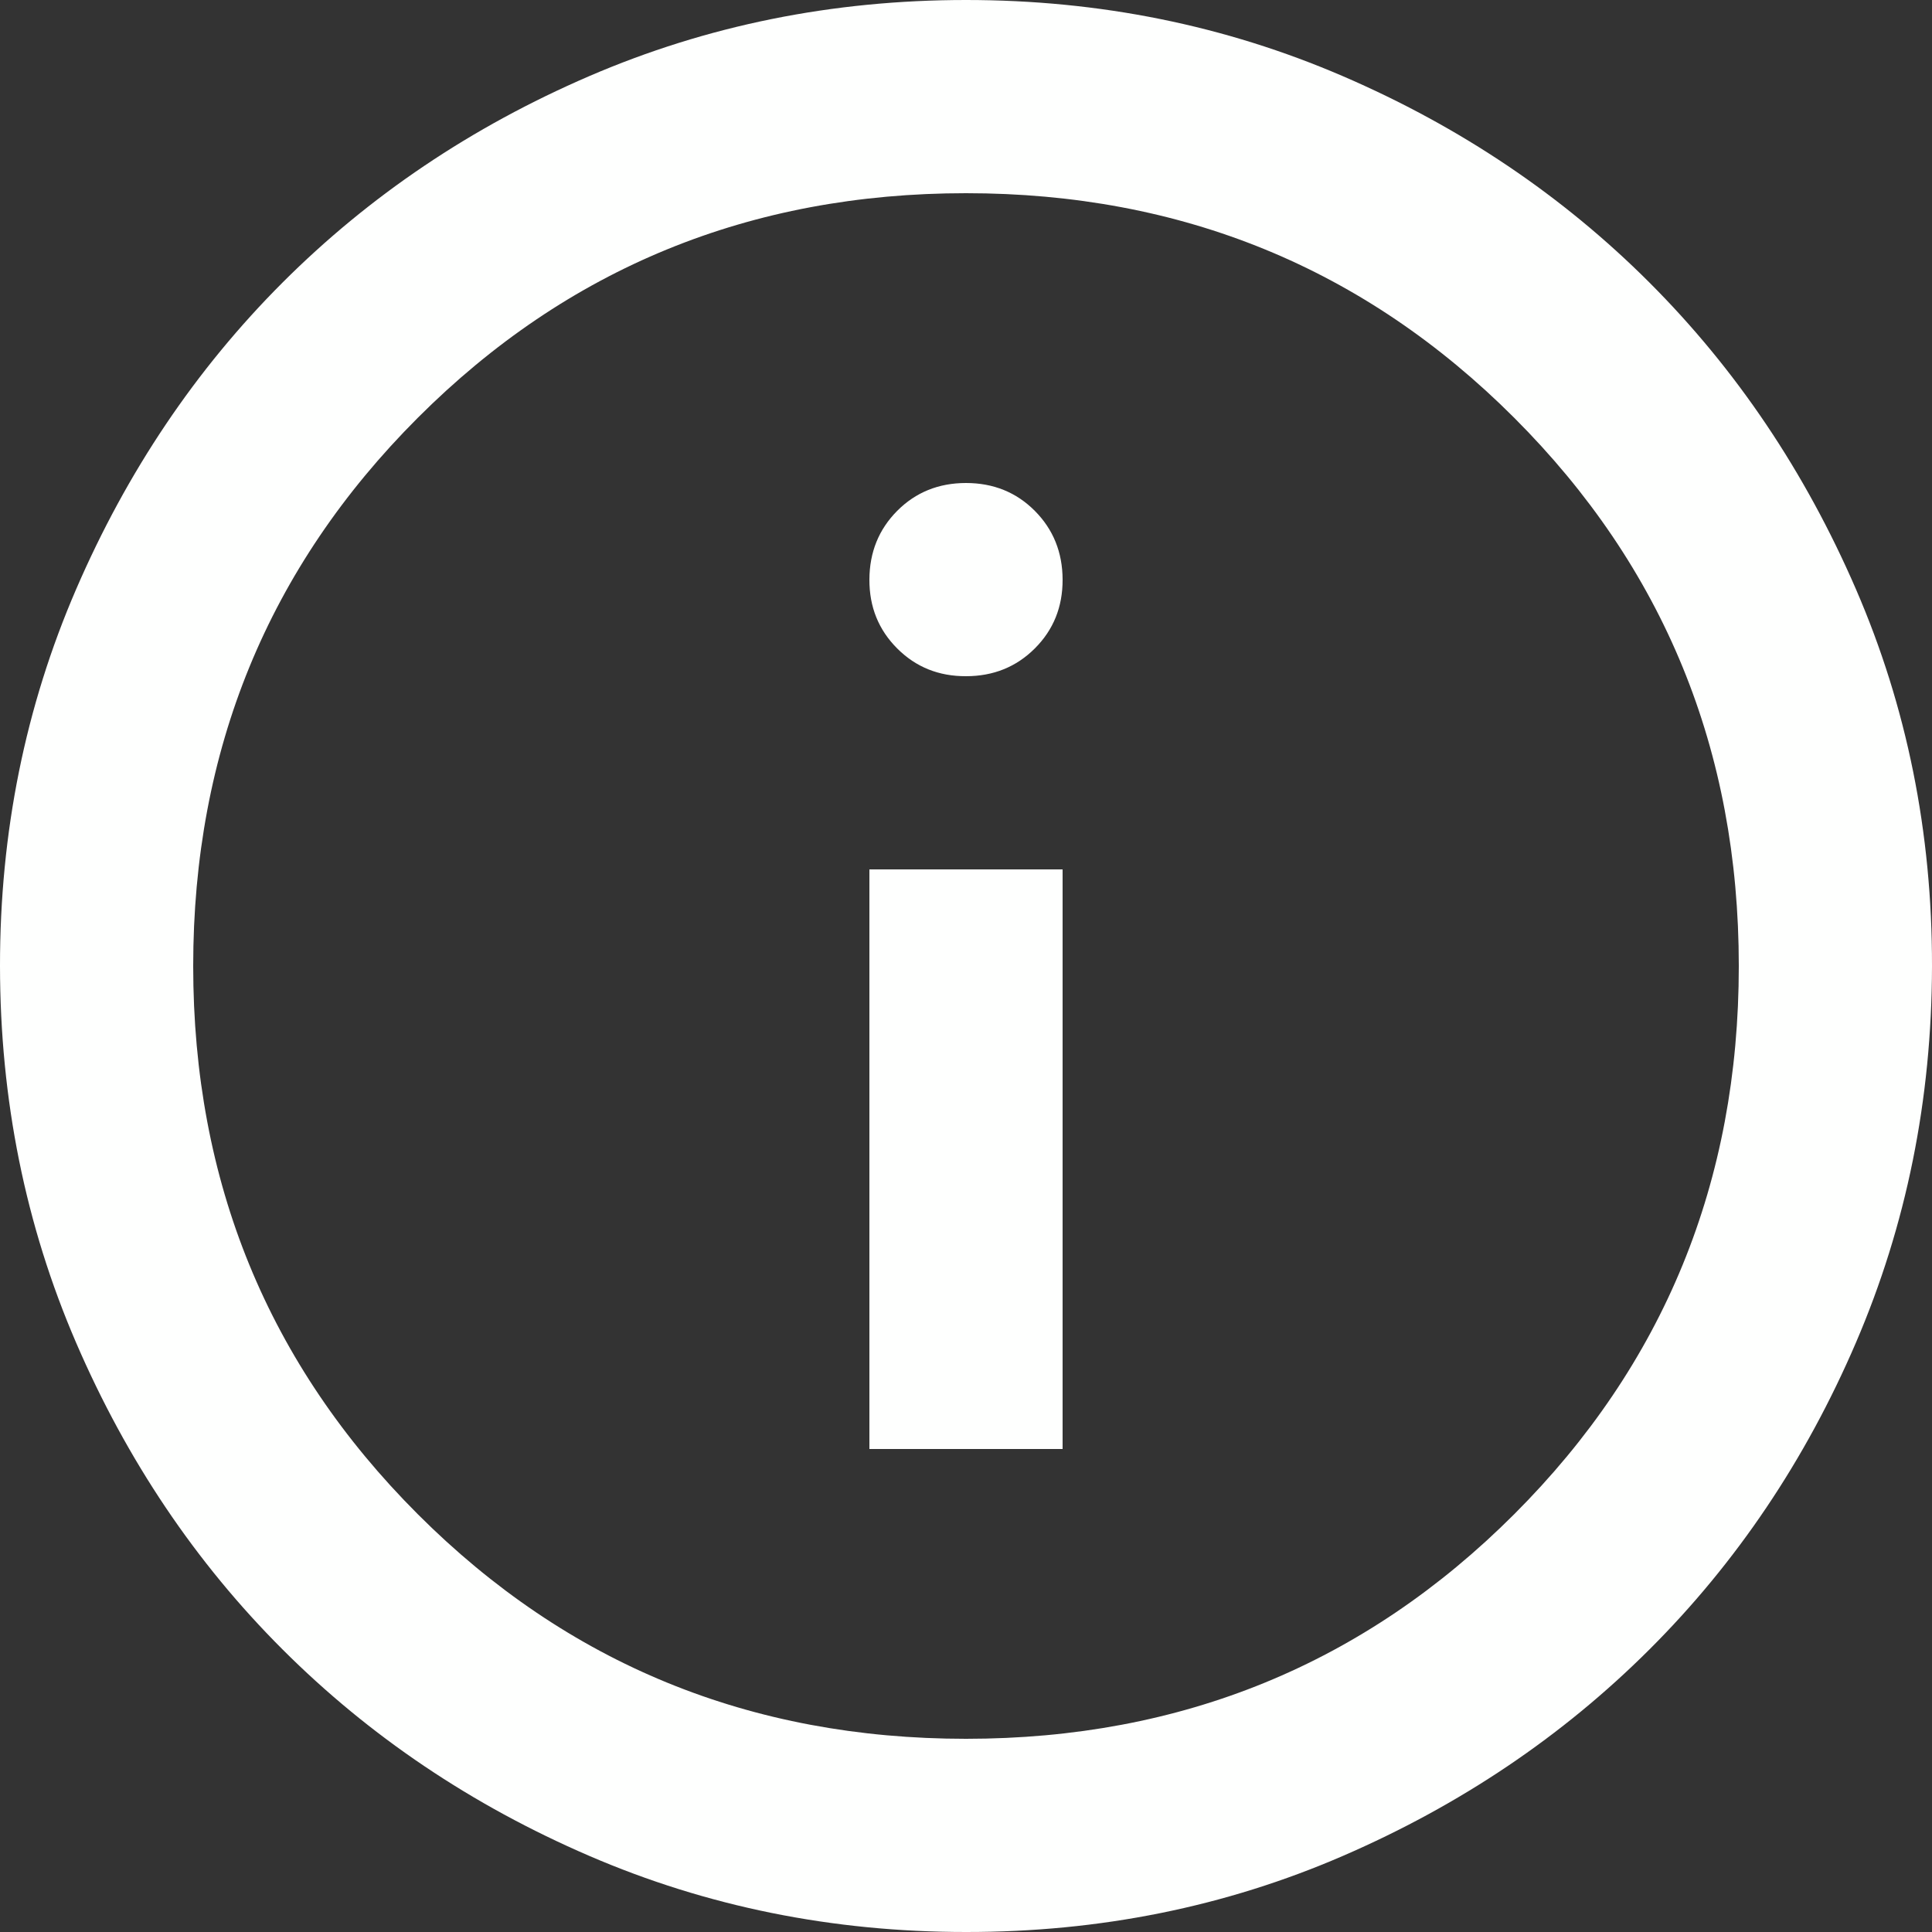 <svg width="20" height="20" viewBox="0 0 20 20" fill="none" xmlns="http://www.w3.org/2000/svg">
<rect x="0" y="0" width="20" height="20" fill="#333333" stroke="none"/>
<path d="M9 15H11V9H9V15ZM10 7C10.283 7 10.521 6.904 10.713 6.712C10.905 6.52 11.001 6.283 11 6C10.999 5.717 10.903 5.48 10.712 5.288C10.521 5.096 10.283 5 10 5C9.717 5 9.479 5.096 9.288 5.288C9.097 5.48 9.001 5.717 9 6C8.999 6.283 9.095 6.52 9.288 6.713C9.481 6.906 9.718 7.001 10 7ZM10 20C8.617 20 7.317 19.737 6.1 19.212C4.883 18.687 3.825 17.974 2.925 17.075C2.025 16.176 1.313 15.117 0.788 13.9C0.263 12.683 0.001 11.383 1.26582e-06 10C-0.001 8.617 0.262 7.317 0.788 6.1C1.314 4.883 2.026 3.824 2.925 2.925C3.824 2.026 4.882 1.313 6.1 0.788C7.318 0.263 8.618 0 10 0C11.382 0 12.682 0.263 13.9 0.788C15.118 1.313 16.176 2.026 17.075 2.925C17.974 3.824 18.686 4.883 19.213 6.1C19.74 7.317 20.002 8.617 20 10C19.998 11.383 19.735 12.683 19.212 13.9C18.689 15.117 17.976 16.176 17.075 17.075C16.174 17.974 15.115 18.687 13.9 19.213C12.685 19.739 11.385 20.001 10 20ZM10 18C12.233 18 14.125 17.225 15.675 15.675C17.225 14.125 18 12.233 18 10C18 7.767 17.225 5.875 15.675 4.325C14.125 2.775 12.233 2 10 2C7.767 2 5.875 2.775 4.325 4.325C2.775 5.875 2 7.767 2 10C2 12.233 2.775 14.125 4.325 15.675C5.875 17.225 7.767 18 10 18Z" fill="#FEFFFE"/>
</svg>

